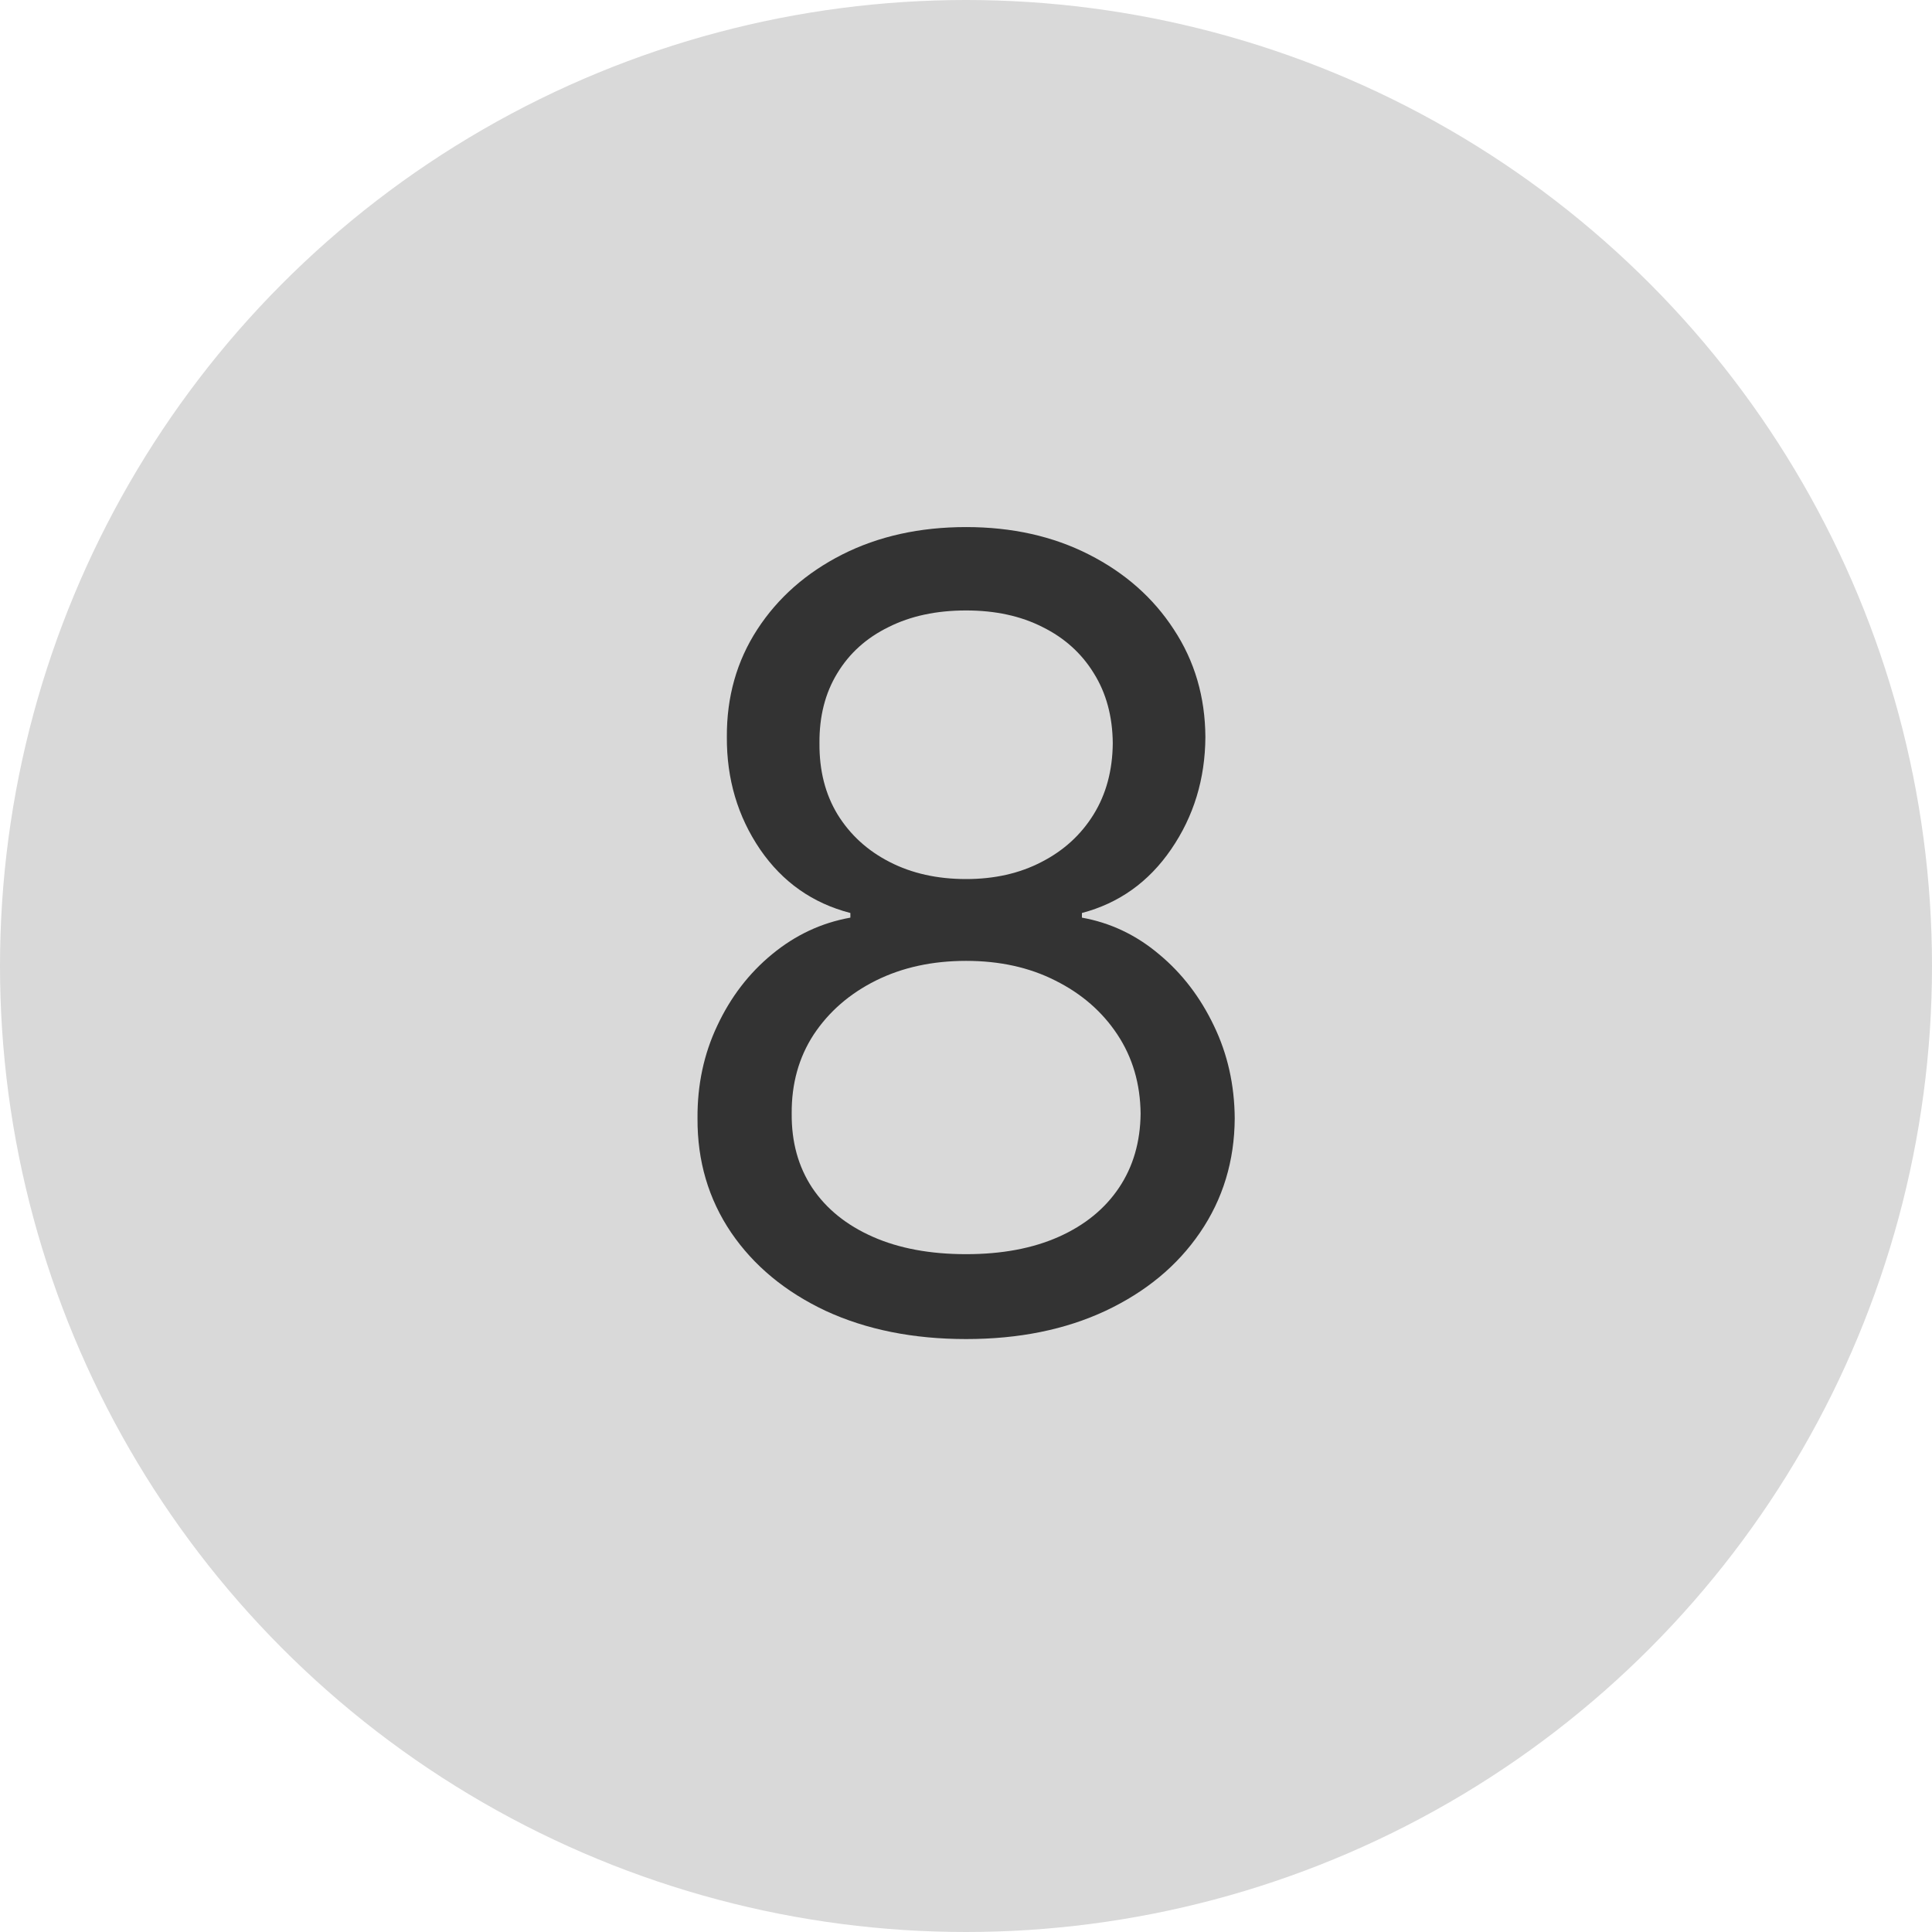 <svg width="32" height="32" viewBox="0 0 32 32" fill="none" xmlns="http://www.w3.org/2000/svg">
<circle cx="16" cy="16" r="16" fill="#D9D9D9"/>
<path d="M16.002 22.179C15.125 22.179 14.349 22.023 13.676 21.712C13.007 21.397 12.485 20.965 12.11 20.415C11.735 19.861 11.549 19.23 11.553 18.523C11.549 17.969 11.658 17.457 11.88 16.989C12.101 16.516 12.404 16.121 12.787 15.806C13.175 15.486 13.607 15.284 14.085 15.199V15.122C13.458 14.96 12.96 14.609 12.589 14.068C12.218 13.522 12.035 12.902 12.039 12.207C12.035 11.543 12.203 10.948 12.544 10.424C12.885 9.9 13.354 9.487 13.951 9.184C14.551 8.881 15.235 8.73 16.002 8.73C16.761 8.73 17.439 8.881 18.035 9.184C18.632 9.487 19.1 9.9 19.441 10.424C19.787 10.948 19.961 11.543 19.965 12.207C19.961 12.902 19.772 13.522 19.397 14.068C19.026 14.609 18.534 14.96 17.92 15.122V15.199C18.393 15.284 18.819 15.486 19.198 15.806C19.578 16.121 19.88 16.516 20.106 16.989C20.332 17.457 20.447 17.969 20.451 18.523C20.447 19.23 20.255 19.861 19.876 20.415C19.501 20.965 18.979 21.397 18.31 21.712C17.645 22.023 16.876 22.179 16.002 22.179ZM16.002 20.773C16.595 20.773 17.106 20.677 17.537 20.485C17.967 20.293 18.299 20.023 18.534 19.673C18.768 19.324 18.887 18.915 18.892 18.446C18.887 17.952 18.759 17.515 18.508 17.136C18.257 16.756 17.914 16.458 17.479 16.241C17.049 16.023 16.556 15.915 16.002 15.915C15.444 15.915 14.946 16.023 14.507 16.241C14.072 16.458 13.729 16.756 13.477 17.136C13.23 17.515 13.109 17.952 13.113 18.446C13.109 18.915 13.222 19.324 13.452 19.673C13.686 20.023 14.021 20.293 14.456 20.485C14.89 20.677 15.406 20.773 16.002 20.773ZM16.002 14.56C16.471 14.56 16.887 14.466 17.249 14.278C17.615 14.091 17.903 13.829 18.112 13.492C18.321 13.155 18.427 12.761 18.431 12.31C18.427 11.867 18.323 11.481 18.118 11.153C17.914 10.82 17.63 10.565 17.268 10.386C16.906 10.202 16.484 10.111 16.002 10.111C15.512 10.111 15.084 10.202 14.718 10.386C14.351 10.565 14.068 10.82 13.867 11.153C13.667 11.481 13.569 11.867 13.573 12.31C13.569 12.761 13.669 13.155 13.874 13.492C14.083 13.829 14.37 14.091 14.737 14.278C15.103 14.466 15.525 14.56 16.002 14.56Z" fill="#333333"/>
</svg>
